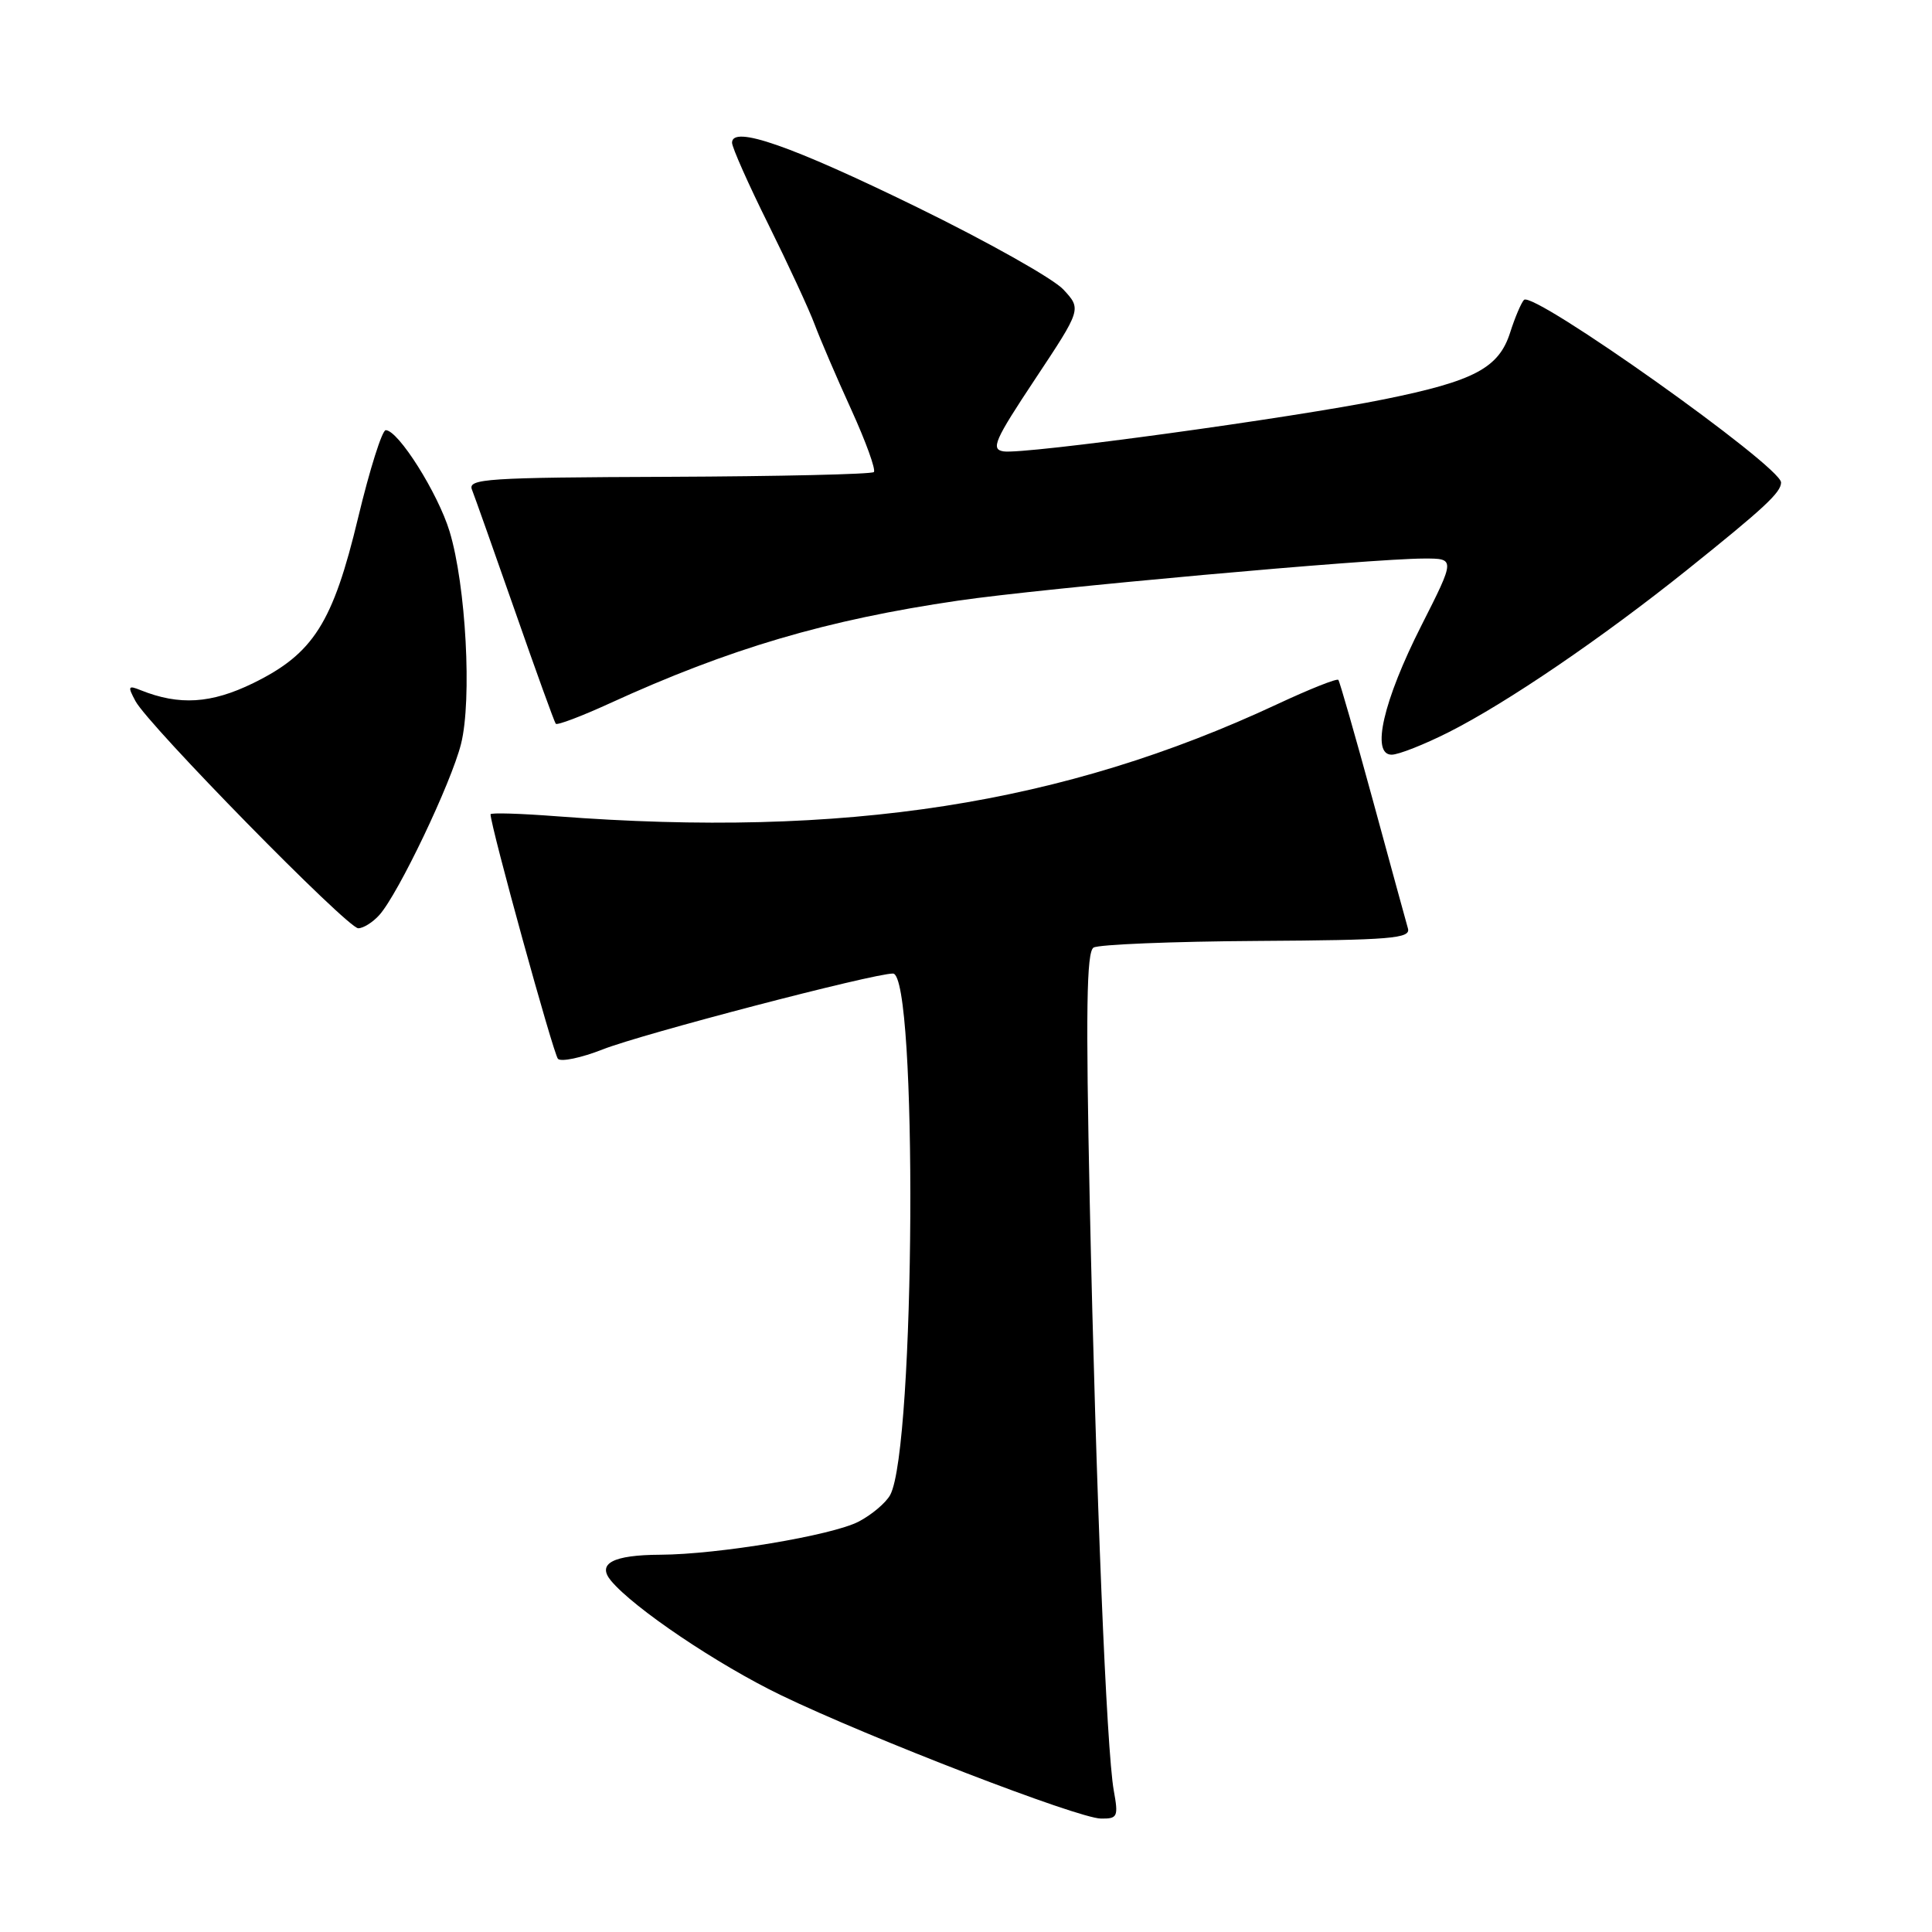 <?xml version="1.0" encoding="UTF-8" standalone="no"?>
<!DOCTYPE svg PUBLIC "-//W3C//DTD SVG 1.1//EN" "http://www.w3.org/Graphics/SVG/1.1/DTD/svg11.dtd" >
<svg xmlns="http://www.w3.org/2000/svg" xmlns:xlink="http://www.w3.org/1999/xlink" version="1.1" viewBox="0 0 256 256">
 <g >
 <path fill="currentColor"
d=" M 147.58 237.25 C 146.62 231.92 145.23 198.04 144.40 159.40 C 143.86 133.96 143.97 126.14 144.90 125.56 C 145.57 125.15 155.31 124.75 166.55 124.68 C 184.36 124.57 186.94 124.35 186.56 123.03 C 186.32 122.19 184.22 114.53 181.90 106.00 C 179.57 97.47 177.52 90.32 177.34 90.09 C 177.16 89.86 173.52 91.31 169.26 93.30 C 140.86 106.57 111.93 111.07 73.75 108.16 C 68.94 107.79 65.00 107.67 65.00 107.90 C 65.00 109.46 73.33 139.66 73.93 140.30 C 74.35 140.73 77.02 140.17 79.87 139.05 C 85.07 137.00 115.68 129.00 118.32 129.00 C 121.61 129.00 121.28 191.87 117.96 198.08 C 117.40 199.12 115.51 200.72 113.76 201.63 C 110.20 203.46 95.17 205.97 87.50 206.01 C 81.23 206.04 79.07 207.17 80.95 209.44 C 83.97 213.08 95.09 220.57 103.50 224.63 C 115.25 230.30 142.84 240.94 145.88 240.97 C 148.09 241.00 148.21 240.73 147.58 237.25 Z  M 50.26 121.25 C 52.77 118.46 59.78 103.78 61.09 98.57 C 62.56 92.71 61.74 77.56 59.57 70.41 C 58.02 65.33 52.77 57.00 51.11 57.00 C 50.63 57.00 48.99 62.20 47.46 68.57 C 44.11 82.55 41.53 86.61 33.55 90.52 C 27.98 93.24 23.76 93.51 18.63 91.45 C 16.97 90.78 16.90 90.94 17.95 92.90 C 19.67 96.12 46.04 123.00 47.47 123.00 C 48.14 123.00 49.40 122.21 50.26 121.25 Z  M 191.96 97.02 C 199.67 93.13 212.26 84.55 223.55 75.51 C 233.80 67.29 236.00 65.25 236.00 63.93 C 236.00 61.79 203.11 38.44 201.93 39.74 C 201.55 40.16 200.73 42.09 200.11 44.04 C 198.61 48.76 195.38 50.48 183.45 52.90 C 171.32 55.37 135.67 60.25 132.97 59.81 C 131.25 59.54 131.77 58.35 137.16 50.23 C 143.31 40.96 143.31 40.96 140.90 38.36 C 139.58 36.93 130.85 32.02 121.50 27.45 C 104.83 19.30 97.00 16.57 97.00 18.91 C 97.00 19.53 99.17 24.42 101.83 29.77 C 104.48 35.12 107.24 41.08 107.95 43.00 C 108.67 44.92 110.84 49.99 112.79 54.26 C 114.73 58.52 116.08 62.25 115.79 62.55 C 115.49 62.84 103.25 63.12 88.57 63.18 C 64.45 63.27 61.95 63.43 62.54 64.89 C 62.89 65.77 65.46 73.03 68.25 81.00 C 71.03 88.97 73.46 95.68 73.64 95.90 C 73.83 96.13 77.02 94.92 80.74 93.22 C 96.69 85.92 109.51 82.14 127.00 79.58 C 138.15 77.95 181.65 74.02 188.67 74.01 C 192.84 74.00 192.84 74.00 188.34 82.89 C 183.29 92.86 181.64 100.00 184.40 100.00 C 185.31 100.00 188.71 98.66 191.96 97.02 Z "/>
</g>
</svg>